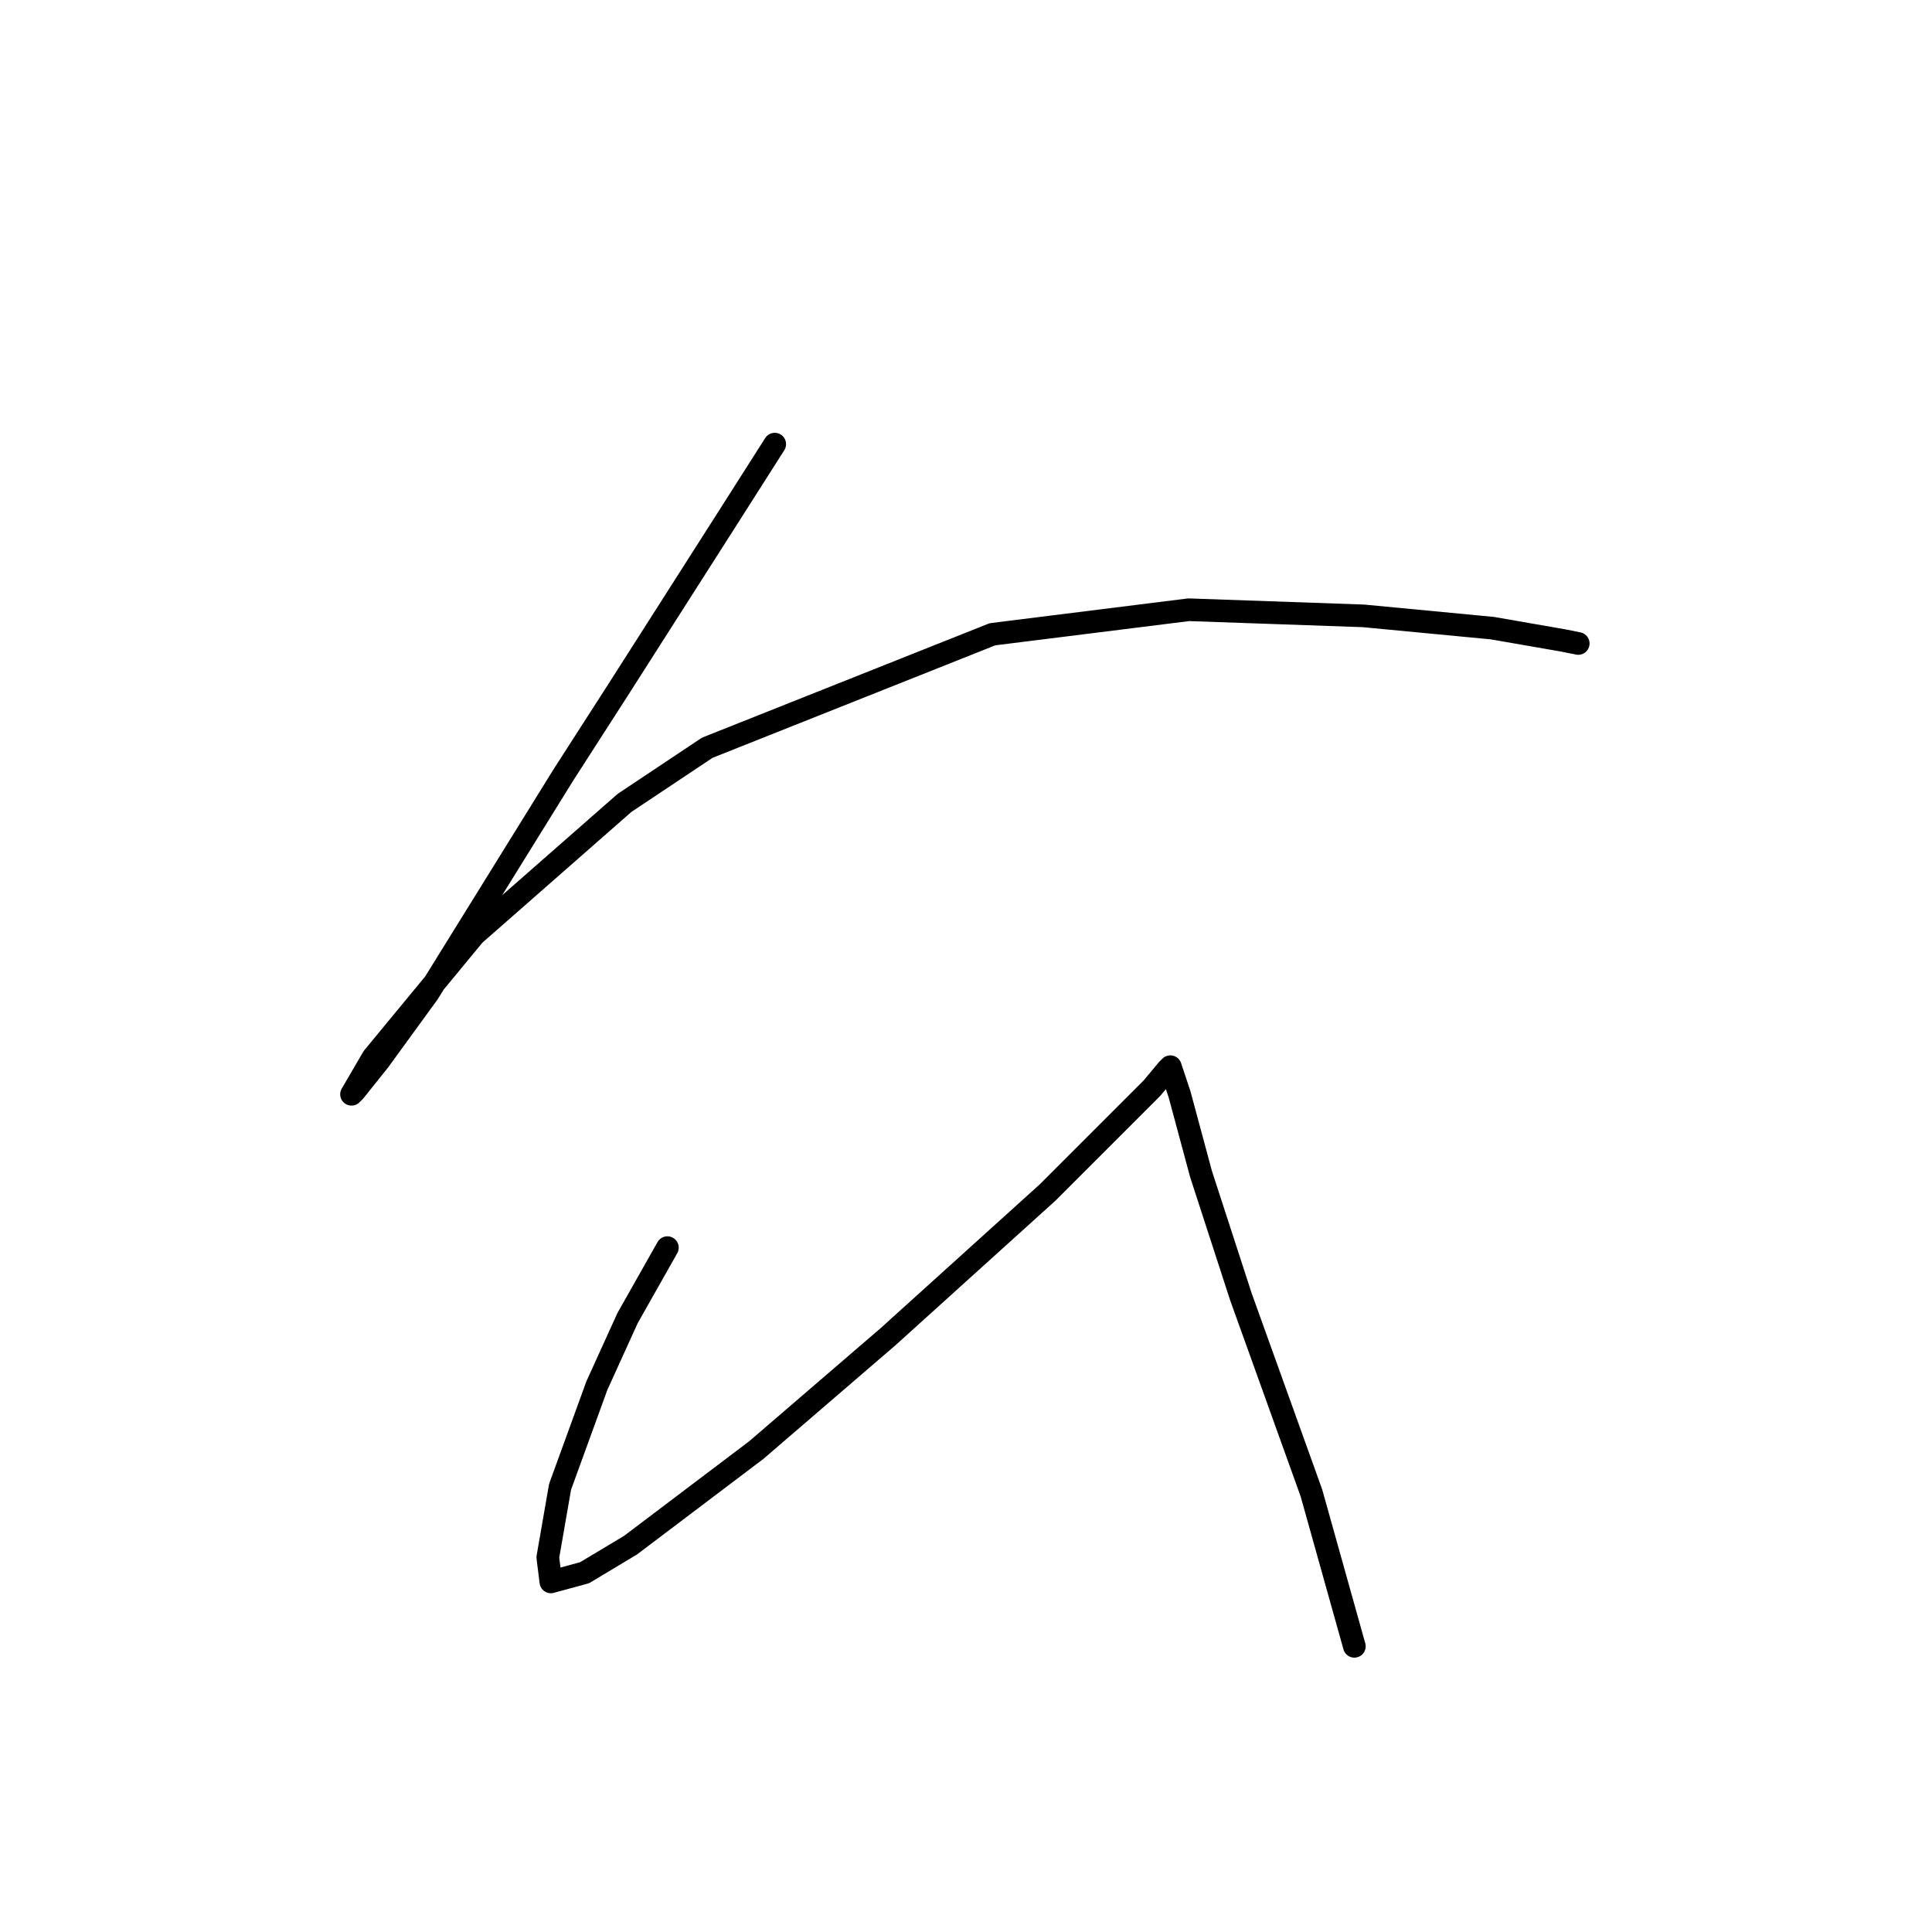 <?xml version="1.0" standalone="no"?>
    <svg width="256" height="256" xmlns="http://www.w3.org/2000/svg" version="1.1">
    <polyline stroke="black" stroke-width="3" stroke-linecap="round" fill="transparent" stroke-linejoin="round" points="102.657 58.85 96.968 67.79 81.932 91.359 74.618 102.737 56.738 131.589 50.236 140.529 46.985 144.593 46.578 144.999 49.423 140.123 62.833 123.868 82.745 106.395 93.717 99.08 131.509 84.044 157.516 80.794 180.679 81.606 197.746 83.232 207.093 84.857 209.125 85.264 209.125 85.264 " />
        <polyline stroke="black" stroke-width="3" stroke-linecap="round" fill="transparent" stroke-linejoin="round" points="88.434 165.318 83.151 174.664 79.088 183.604 74.211 197.014 72.586 206.361 72.992 209.611 77.462 208.392 83.558 204.735 100.219 192.138 117.692 177.102 138.823 158.003 143.7 153.127 152.64 144.187 154.672 141.748 155.078 141.342 155.484 142.561 156.297 144.999 159.142 155.565 164.424 171.819 173.771 197.827 179.46 218.145 179.46 218.145 " />
        </svg>
